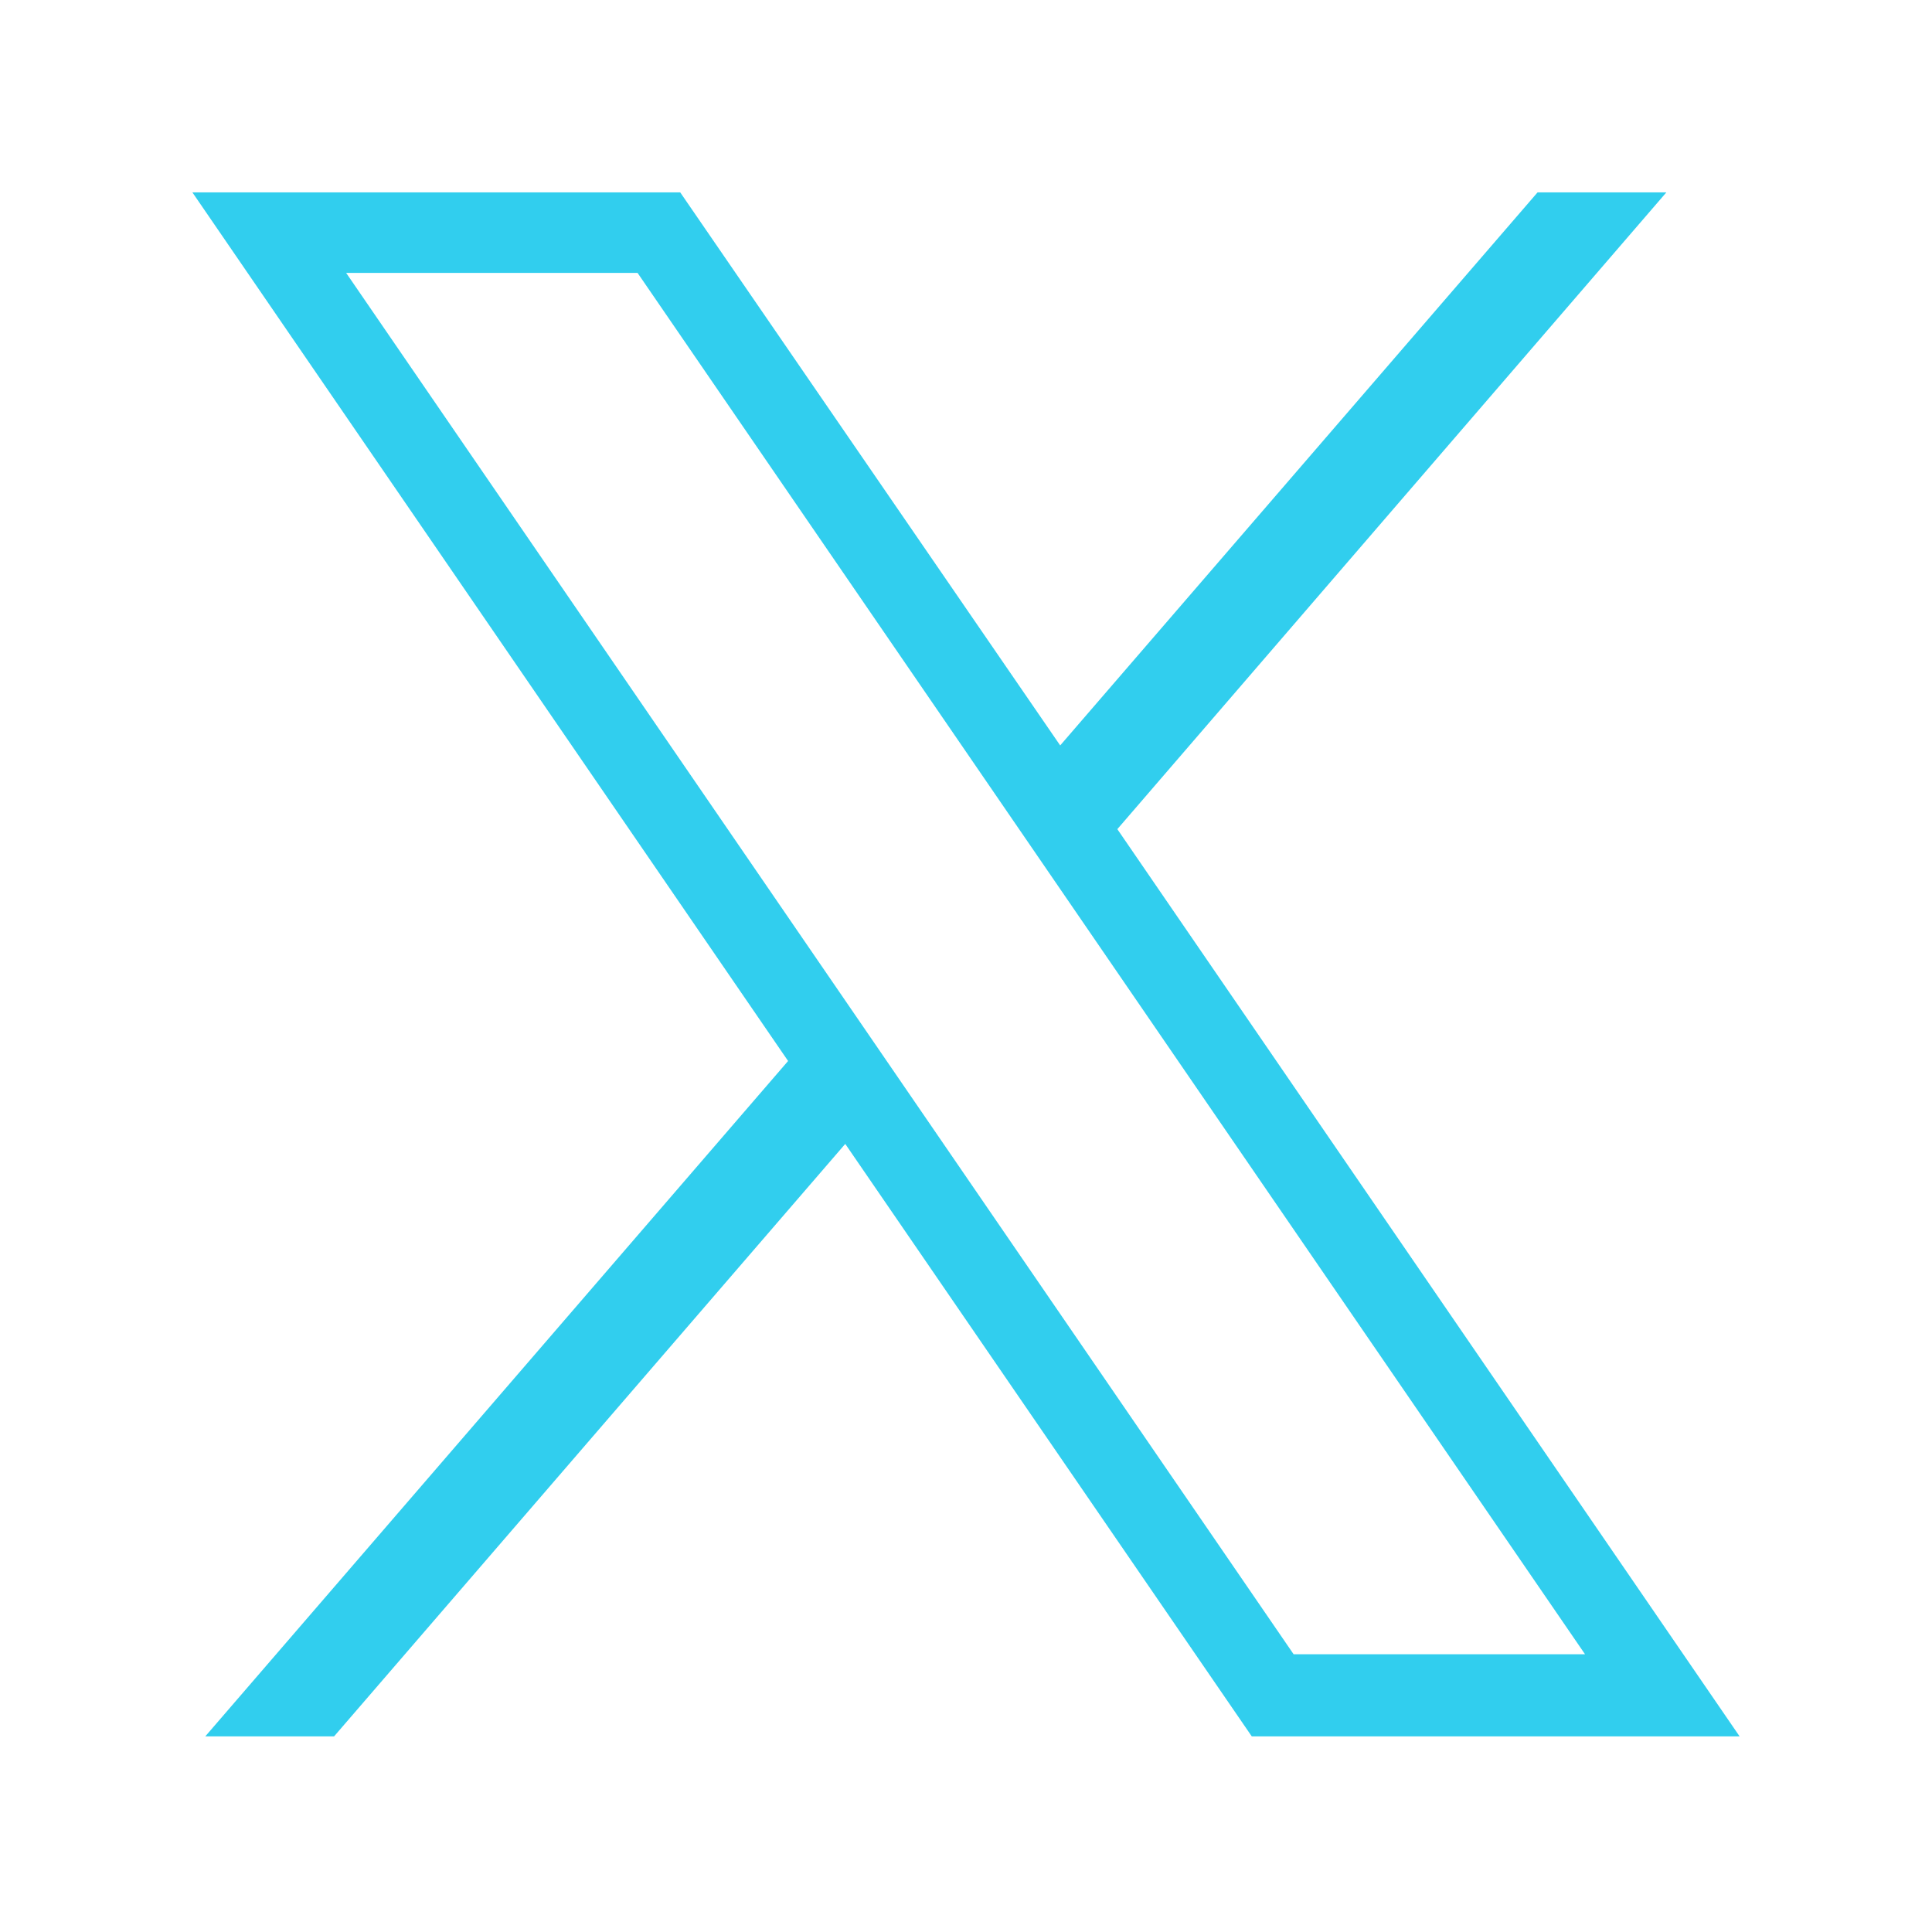 <?xml version="1.0" encoding="UTF-8"?>
<svg id="Layer_1" xmlns="http://www.w3.org/2000/svg" version="1.1" viewBox="0 0 24 24">
  <!-- Generator: Adobe Illustrator 29.5.1, SVG Export Plug-In . SVG Version: 2.1.0 Build 141)  -->
  <defs>
    <style>
      .st0 {
        fill: #31ceee;
      }
    </style>
  </defs>
  <path class="st0" d="M2.39,2.39l7.4,10.79-7.24,8.39h1.6l6.35-7.36,5.05,7.36h6.06l-7.73-11.27,6.82-7.91h-1.6l-5.93,6.87-4.72-6.87s-6.06,0-6.06,0ZM4.3,3.39h3.62l11.77,17.16h-3.62L4.3,3.39Z"/>
</svg>